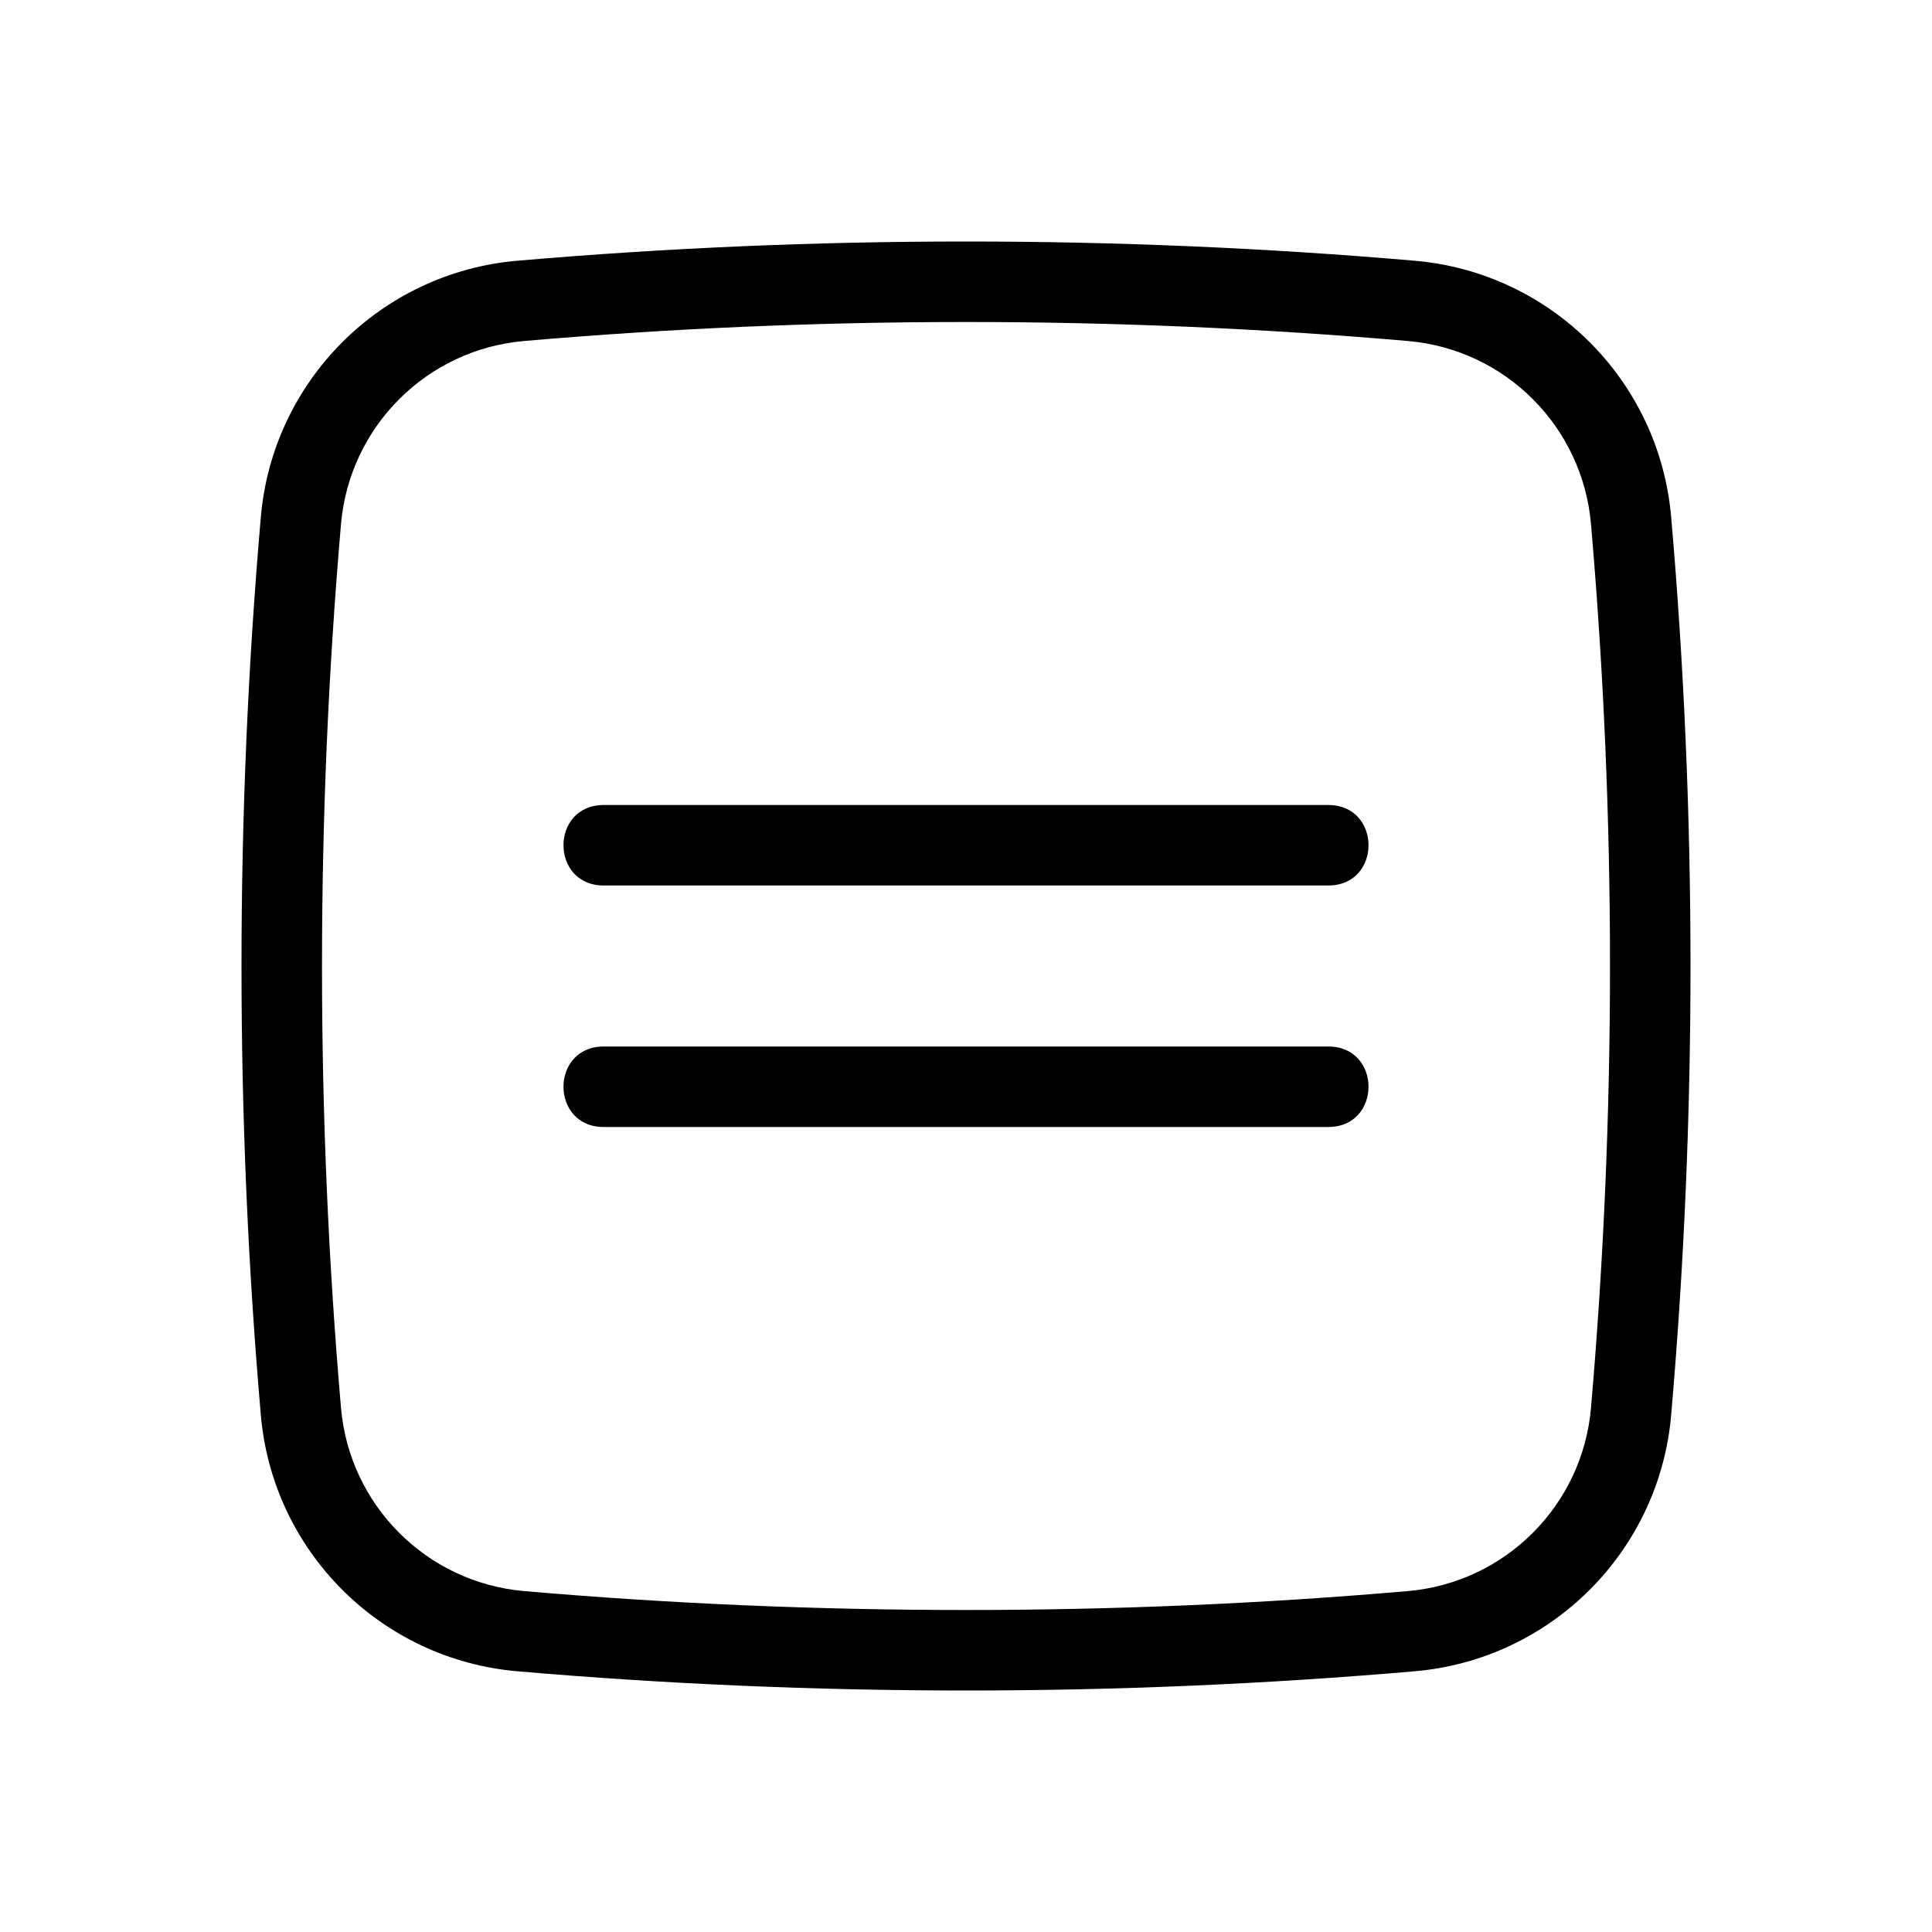 <svg width="24" height="24" viewBox="0 0 24 24" fill="none" xmlns="http://www.w3.org/2000/svg">
<path d="M6.511 4.236C5.301 4.34 4.341 5.3 4.236 6.511C4.079 8.329 4 10.158 4 12C4 13.842 4.079 15.672 4.236 17.489C4.341 18.7 5.301 19.66 6.511 19.765C8.324 19.922 10.153 20 12 20C13.847 20 15.676 19.922 17.489 19.765C18.699 19.66 19.659 18.7 19.764 17.489C19.921 15.672 20 13.842 20 12C20 10.158 19.921 8.329 19.764 6.511C19.659 5.3 18.7 4.34 17.489 4.236C15.674 4.079 13.844 4 12 4C10.156 4 8.326 4.079 6.511 4.236ZM6.425 3.239C8.269 3.08 10.127 3 12 3C13.873 3 15.731 3.08 17.575 3.239C19.27 3.386 20.614 4.73 20.76 6.425C20.92 8.271 21 10.13 21 12C21 13.87 20.92 15.729 20.76 17.576C20.614 19.27 19.27 20.614 17.575 20.761C15.734 20.92 13.875 21 12 21C10.125 21 8.266 20.92 6.425 20.761C4.73 20.614 3.386 19.27 3.24 17.576C3.08 15.729 3 13.87 3 12C3 10.13 3.08 8.271 3.24 6.425C3.386 4.73 4.73 3.386 6.425 3.239ZM16.5 11H7.5C6.833 11 6.833 10 7.5 10H16.5C17.167 10 17.167 11 16.5 11ZM16.5 14H7.5C6.833 14 6.833 13 7.5 13H16.5C17.167 13 17.167 14 16.5 14Z" fill="black"/>
</svg>
